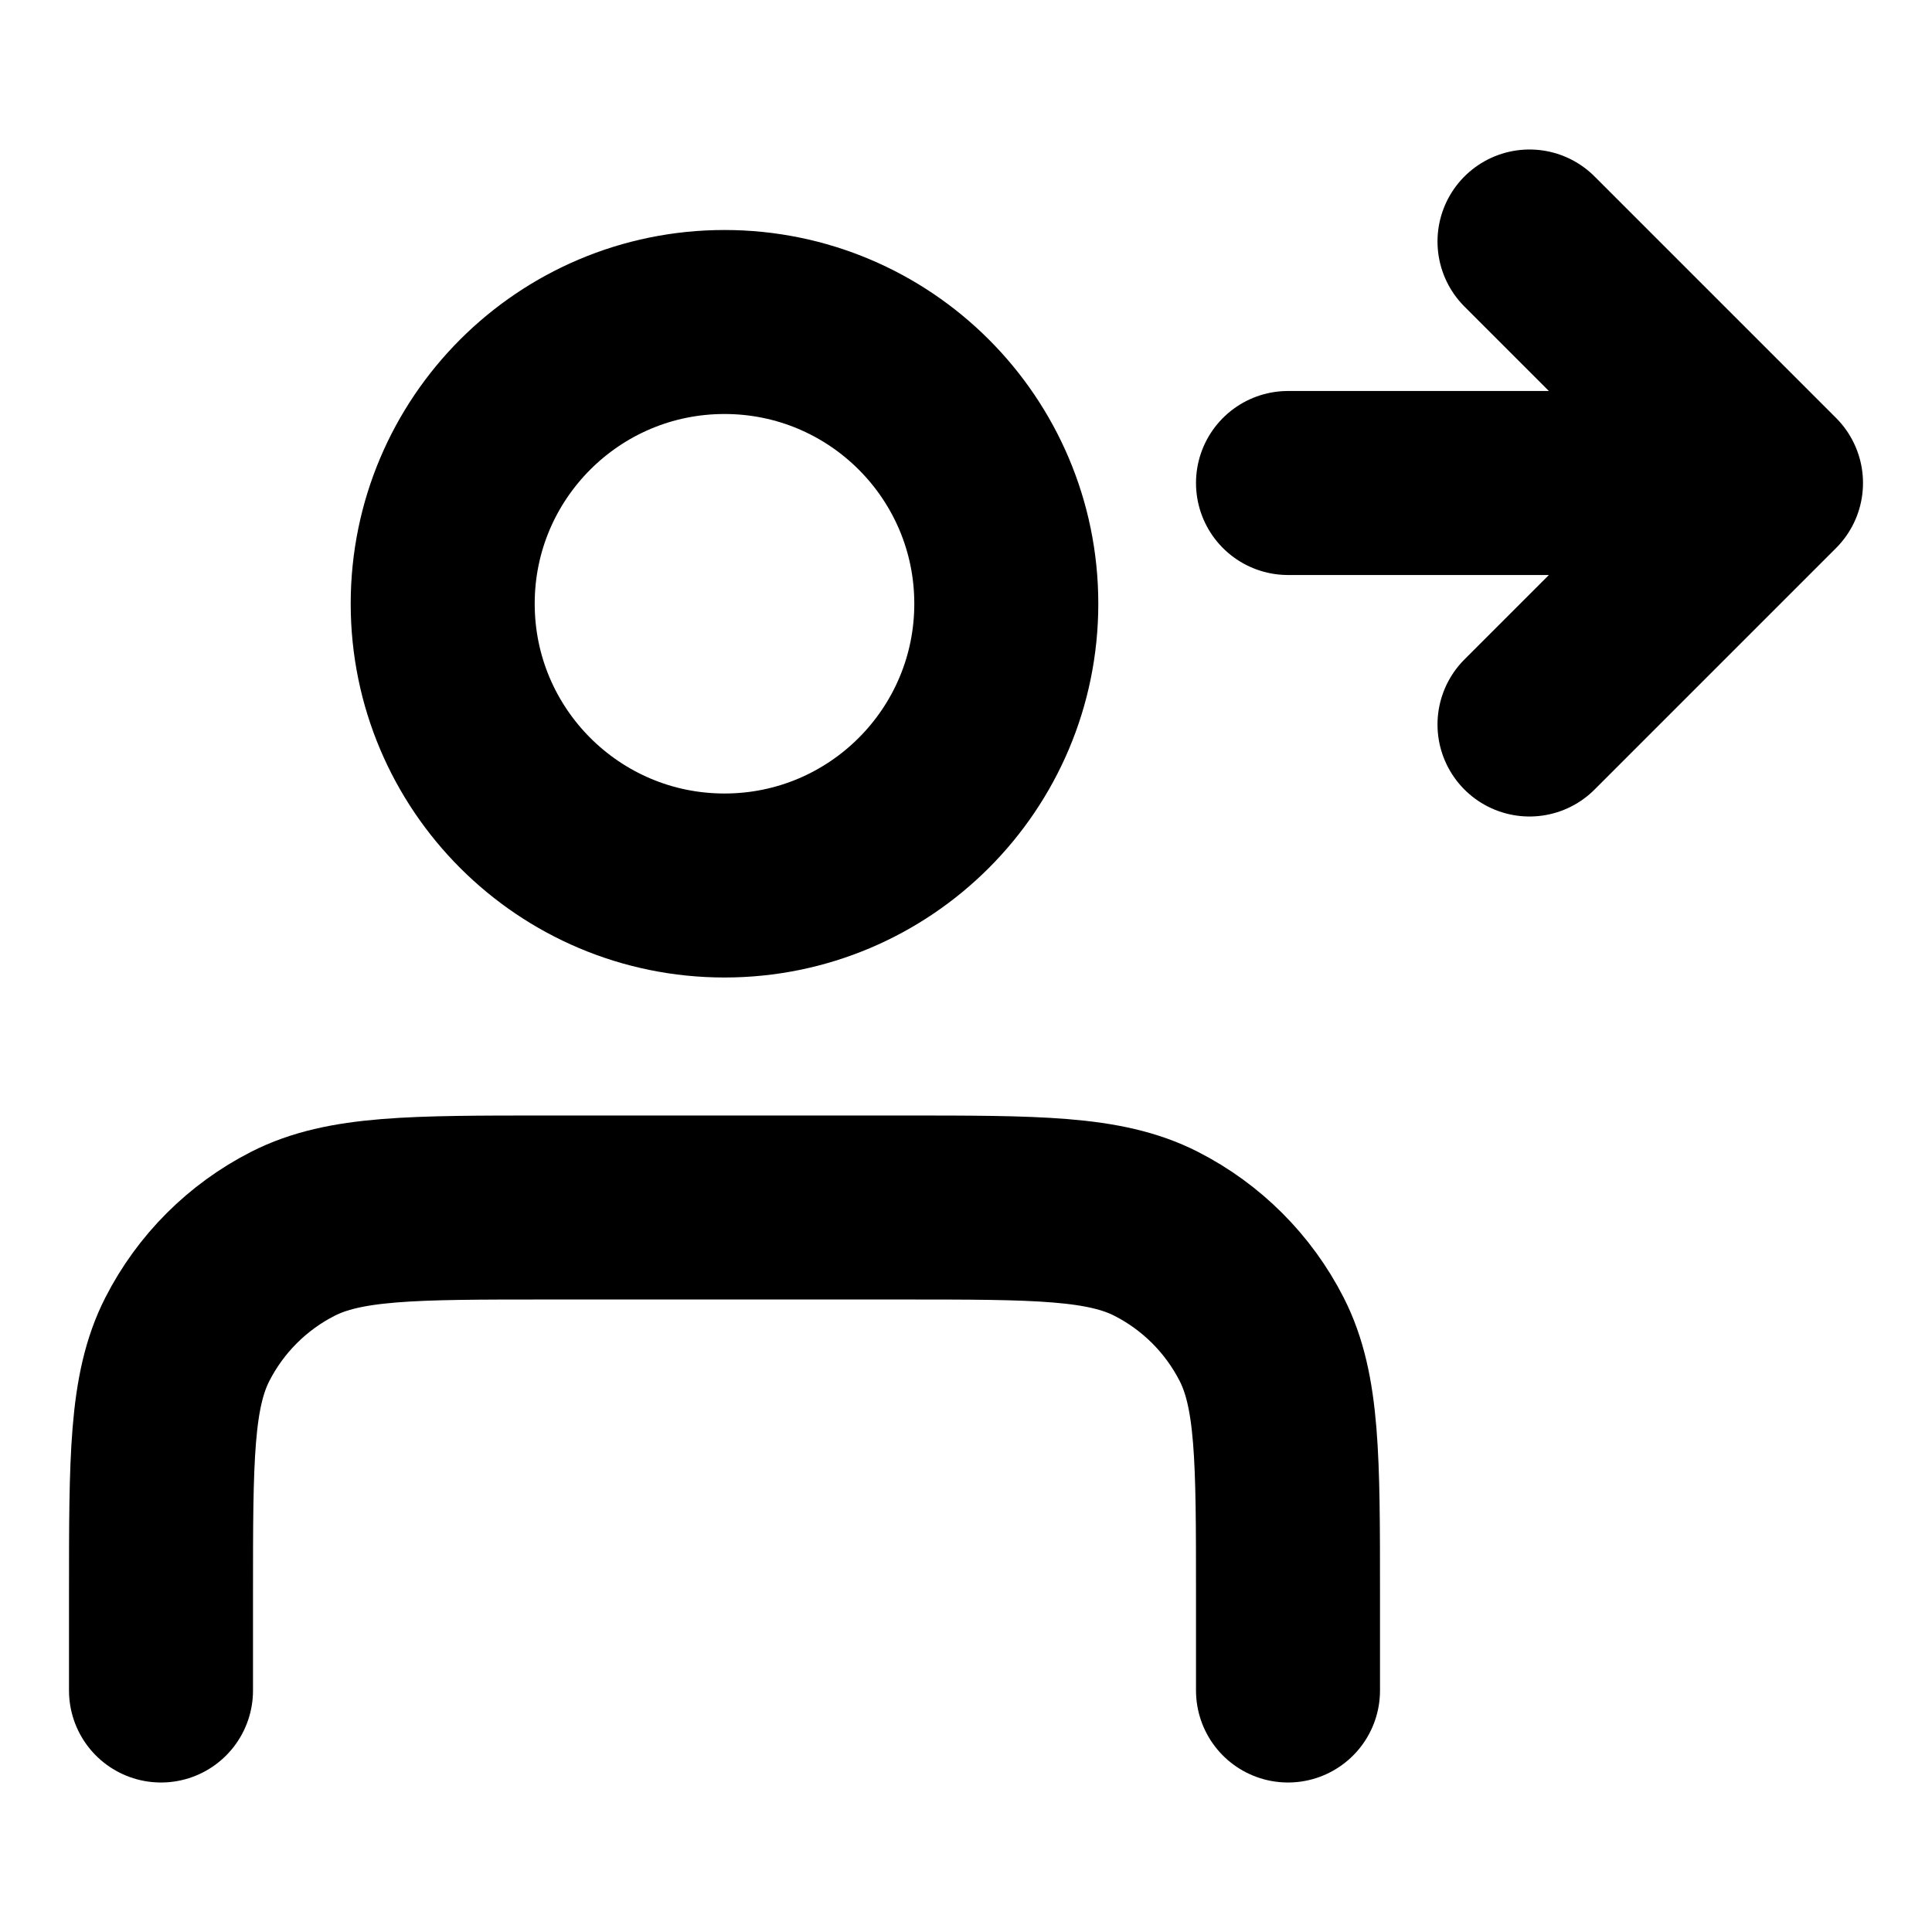<svg width="21" height="21" viewBox="0 0 21 21" fill="none" xmlns="http://www.w3.org/2000/svg">
<g id="user-right-02">
<path id="Icon" d="M16.625 7.875L19.25 5.25M19.25 5.25L16.625 2.625M19.25 5.25L14 5.25M14 18.375V17.325C14 15.855 14 15.12 13.714 14.558C13.462 14.064 13.061 13.663 12.567 13.411C12.005 13.125 11.27 13.125 9.8 13.125H5.95C4.48 13.125 3.745 13.125 3.183 13.411C2.689 13.663 2.288 14.064 2.036 14.558C1.75 15.12 1.75 15.855 1.75 17.325V18.375M10.938 6.562C10.938 8.254 9.566 9.625 7.875 9.625C6.184 9.625 4.812 8.254 4.812 6.562C4.812 4.871 6.184 3.5 7.875 3.5C9.566 3.5 10.938 4.871 10.938 6.562Z" stroke="black" stroke-width="2" stroke-linecap="round" stroke-linejoin="round"/>
</g>
</svg>
